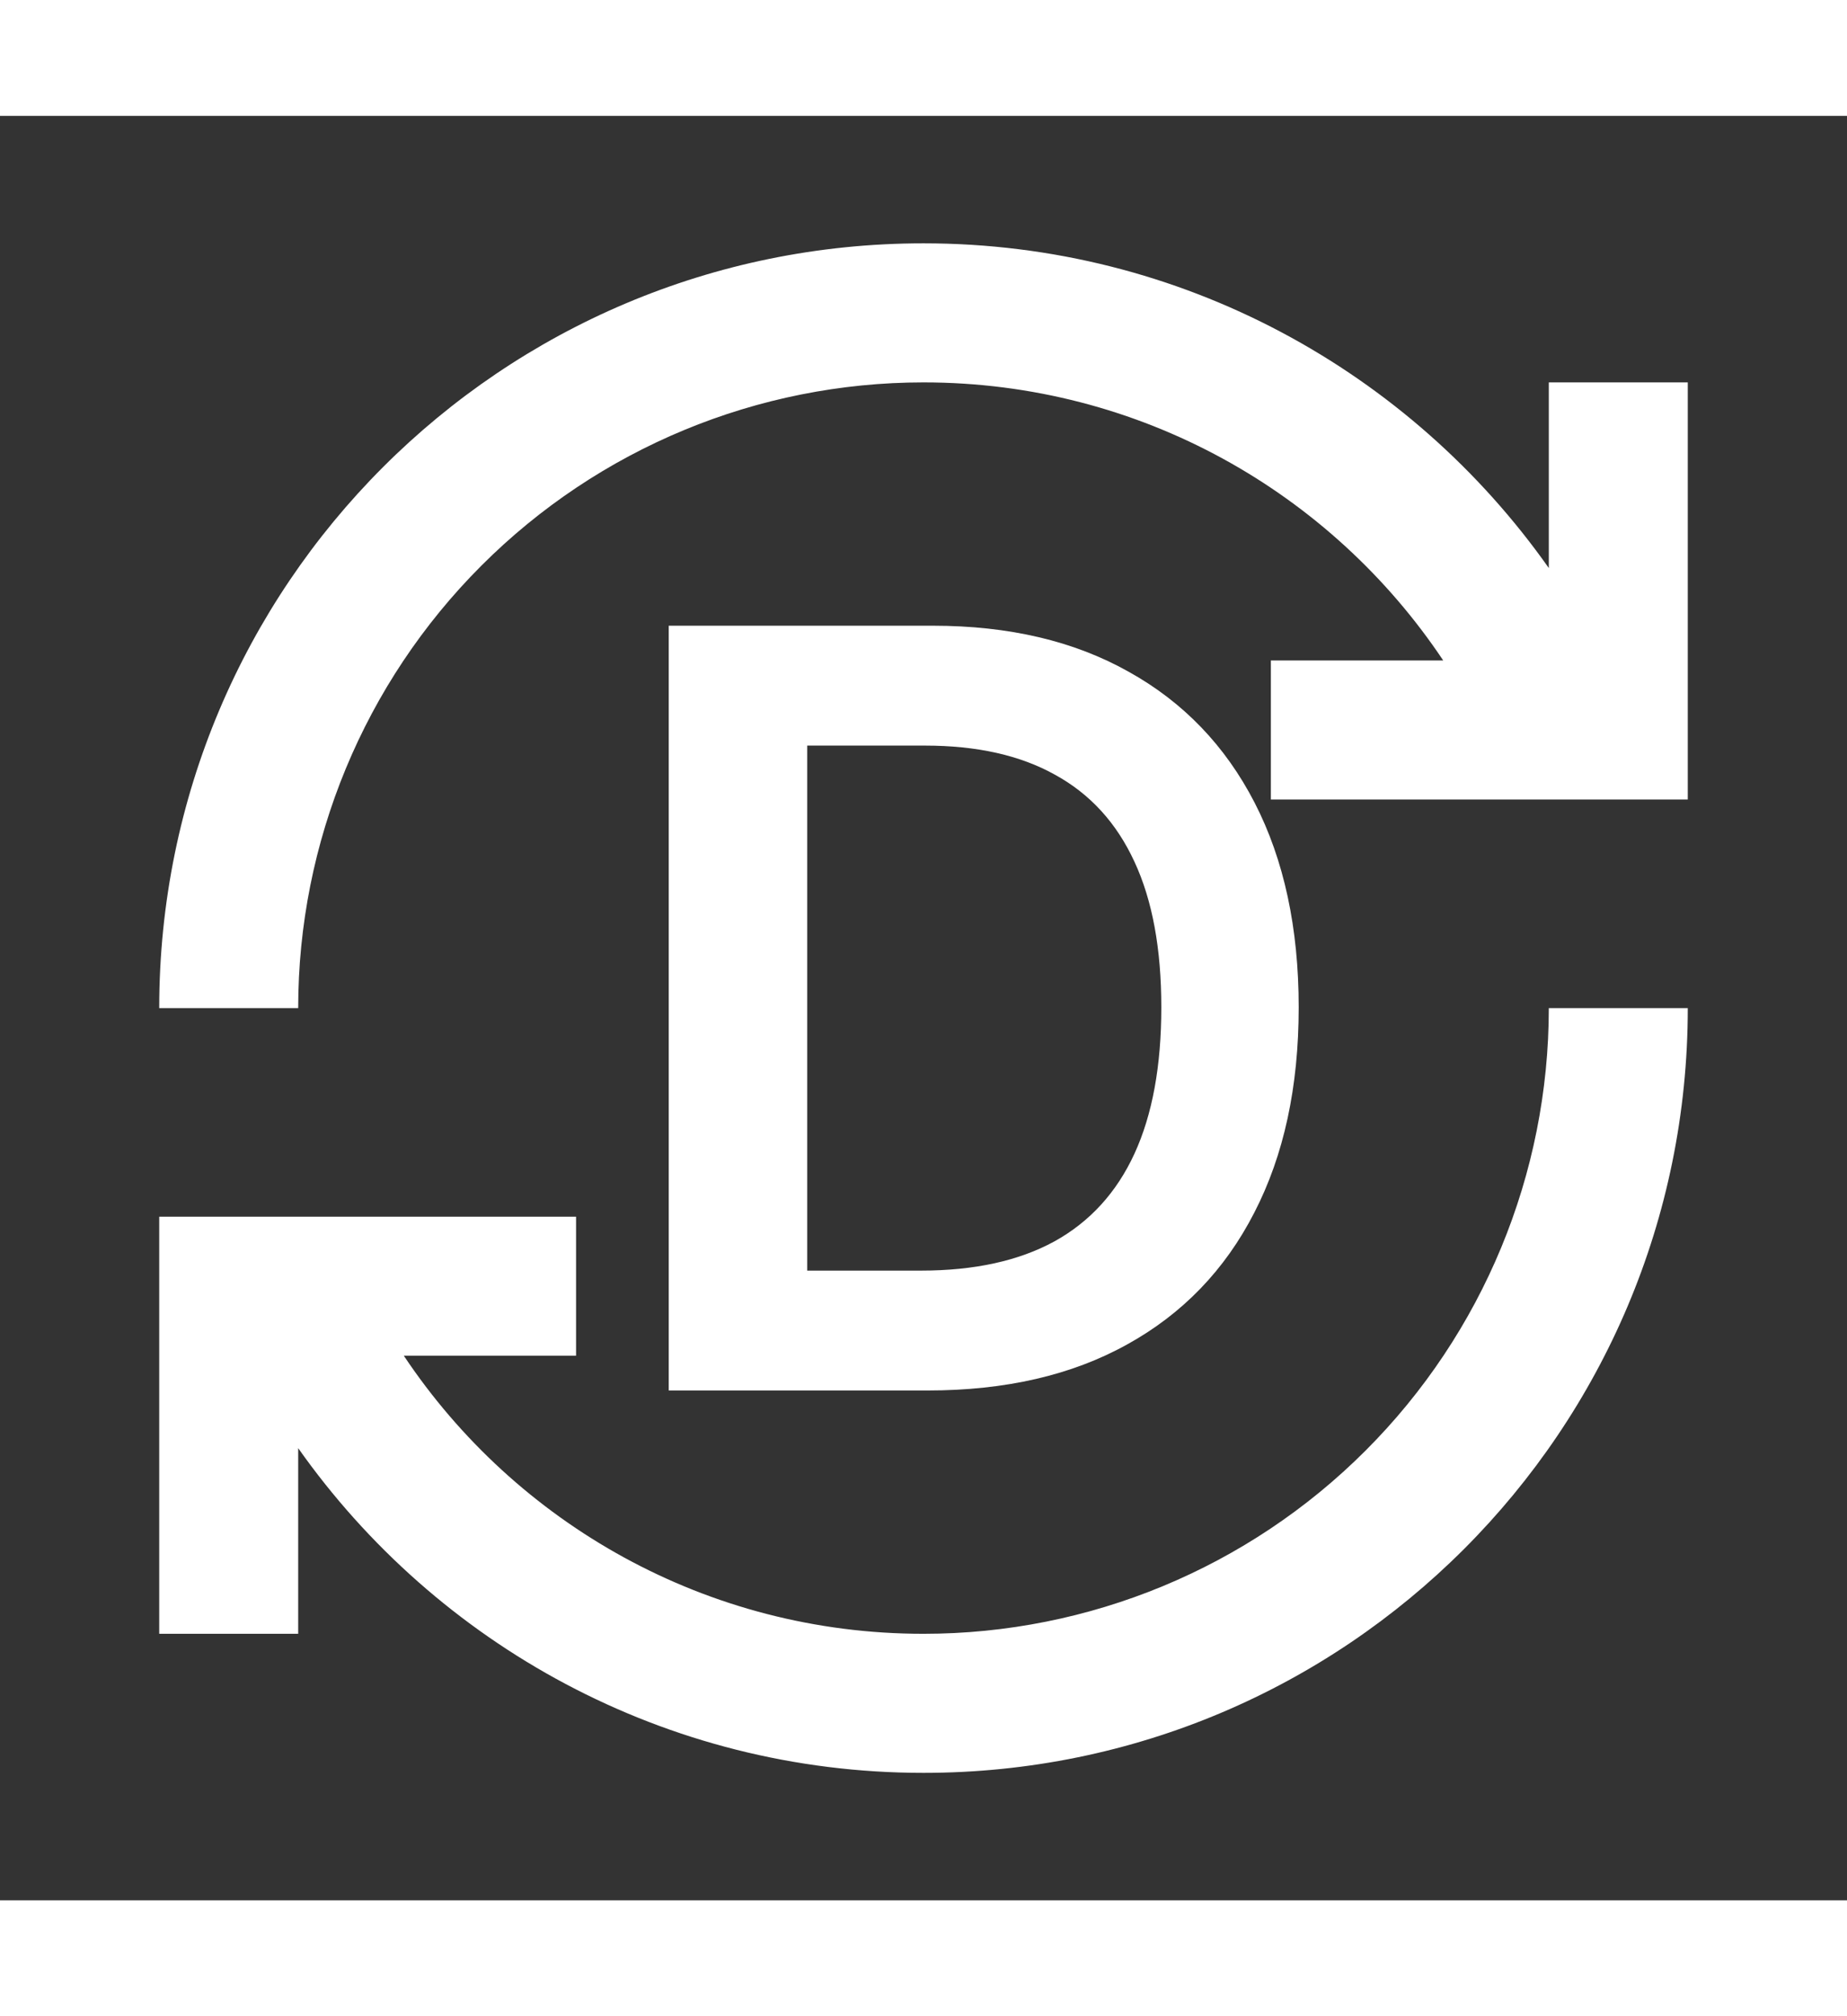 <svg
        width="22"
        height="24"
        viewBox="0 0 29 28"
        fill="none"
        xmlns="http://www.w3.org/2000/svg"
    >
        <rect x="0" y="0" width="29" height="28" fill="#333333" stroke="none"/>
        <path fill="#FFFFFF" d="M4.682 23.818H2.5V17.273H9.045V19.454H6.34C8.096 22.084 11.096 23.818 14.5 23.818C17.104 23.818 19.601 22.784 21.442 20.942C23.284 19.101 24.318 16.604 24.318 14H26.5C26.5 20.633 21.133 26 14.5 26C10.442 26 6.853 23.982 4.682 20.905V23.818ZM2.5 14C2.5 7.367 7.867 2 14.5 2C18.558 2 22.147 4.018 24.318 7.095V4.182H26.5V10.727H19.954V8.545H22.66C20.904 5.916 17.904 4.182 14.5 4.182C11.896 4.182 9.399 5.216 7.558 7.058C5.716 8.899 4.682 11.396 4.682 14H2.5Z"/>
        <path fill="#FFFFFF" d="M14.566 20H10.5V8H14.648C15.84 8 16.863 8.24 17.719 8.721C18.578 9.197 19.238 9.883 19.699 10.777C20.16 11.672 20.391 12.742 20.391 13.988C20.391 15.238 20.158 16.312 19.693 17.211C19.232 18.109 18.566 18.799 17.695 19.279C16.828 19.76 15.785 20 14.566 20ZM12.674 18.119H14.461C15.297 18.119 15.994 17.967 16.553 17.662C17.111 17.354 17.531 16.895 17.812 16.285C18.094 15.672 18.234 14.906 18.234 13.988C18.234 13.07 18.094 12.309 17.812 11.703C17.531 11.094 17.115 10.639 16.564 10.338C16.018 10.033 15.338 9.881 14.525 9.881H12.674V18.119Z"/>
    </svg>